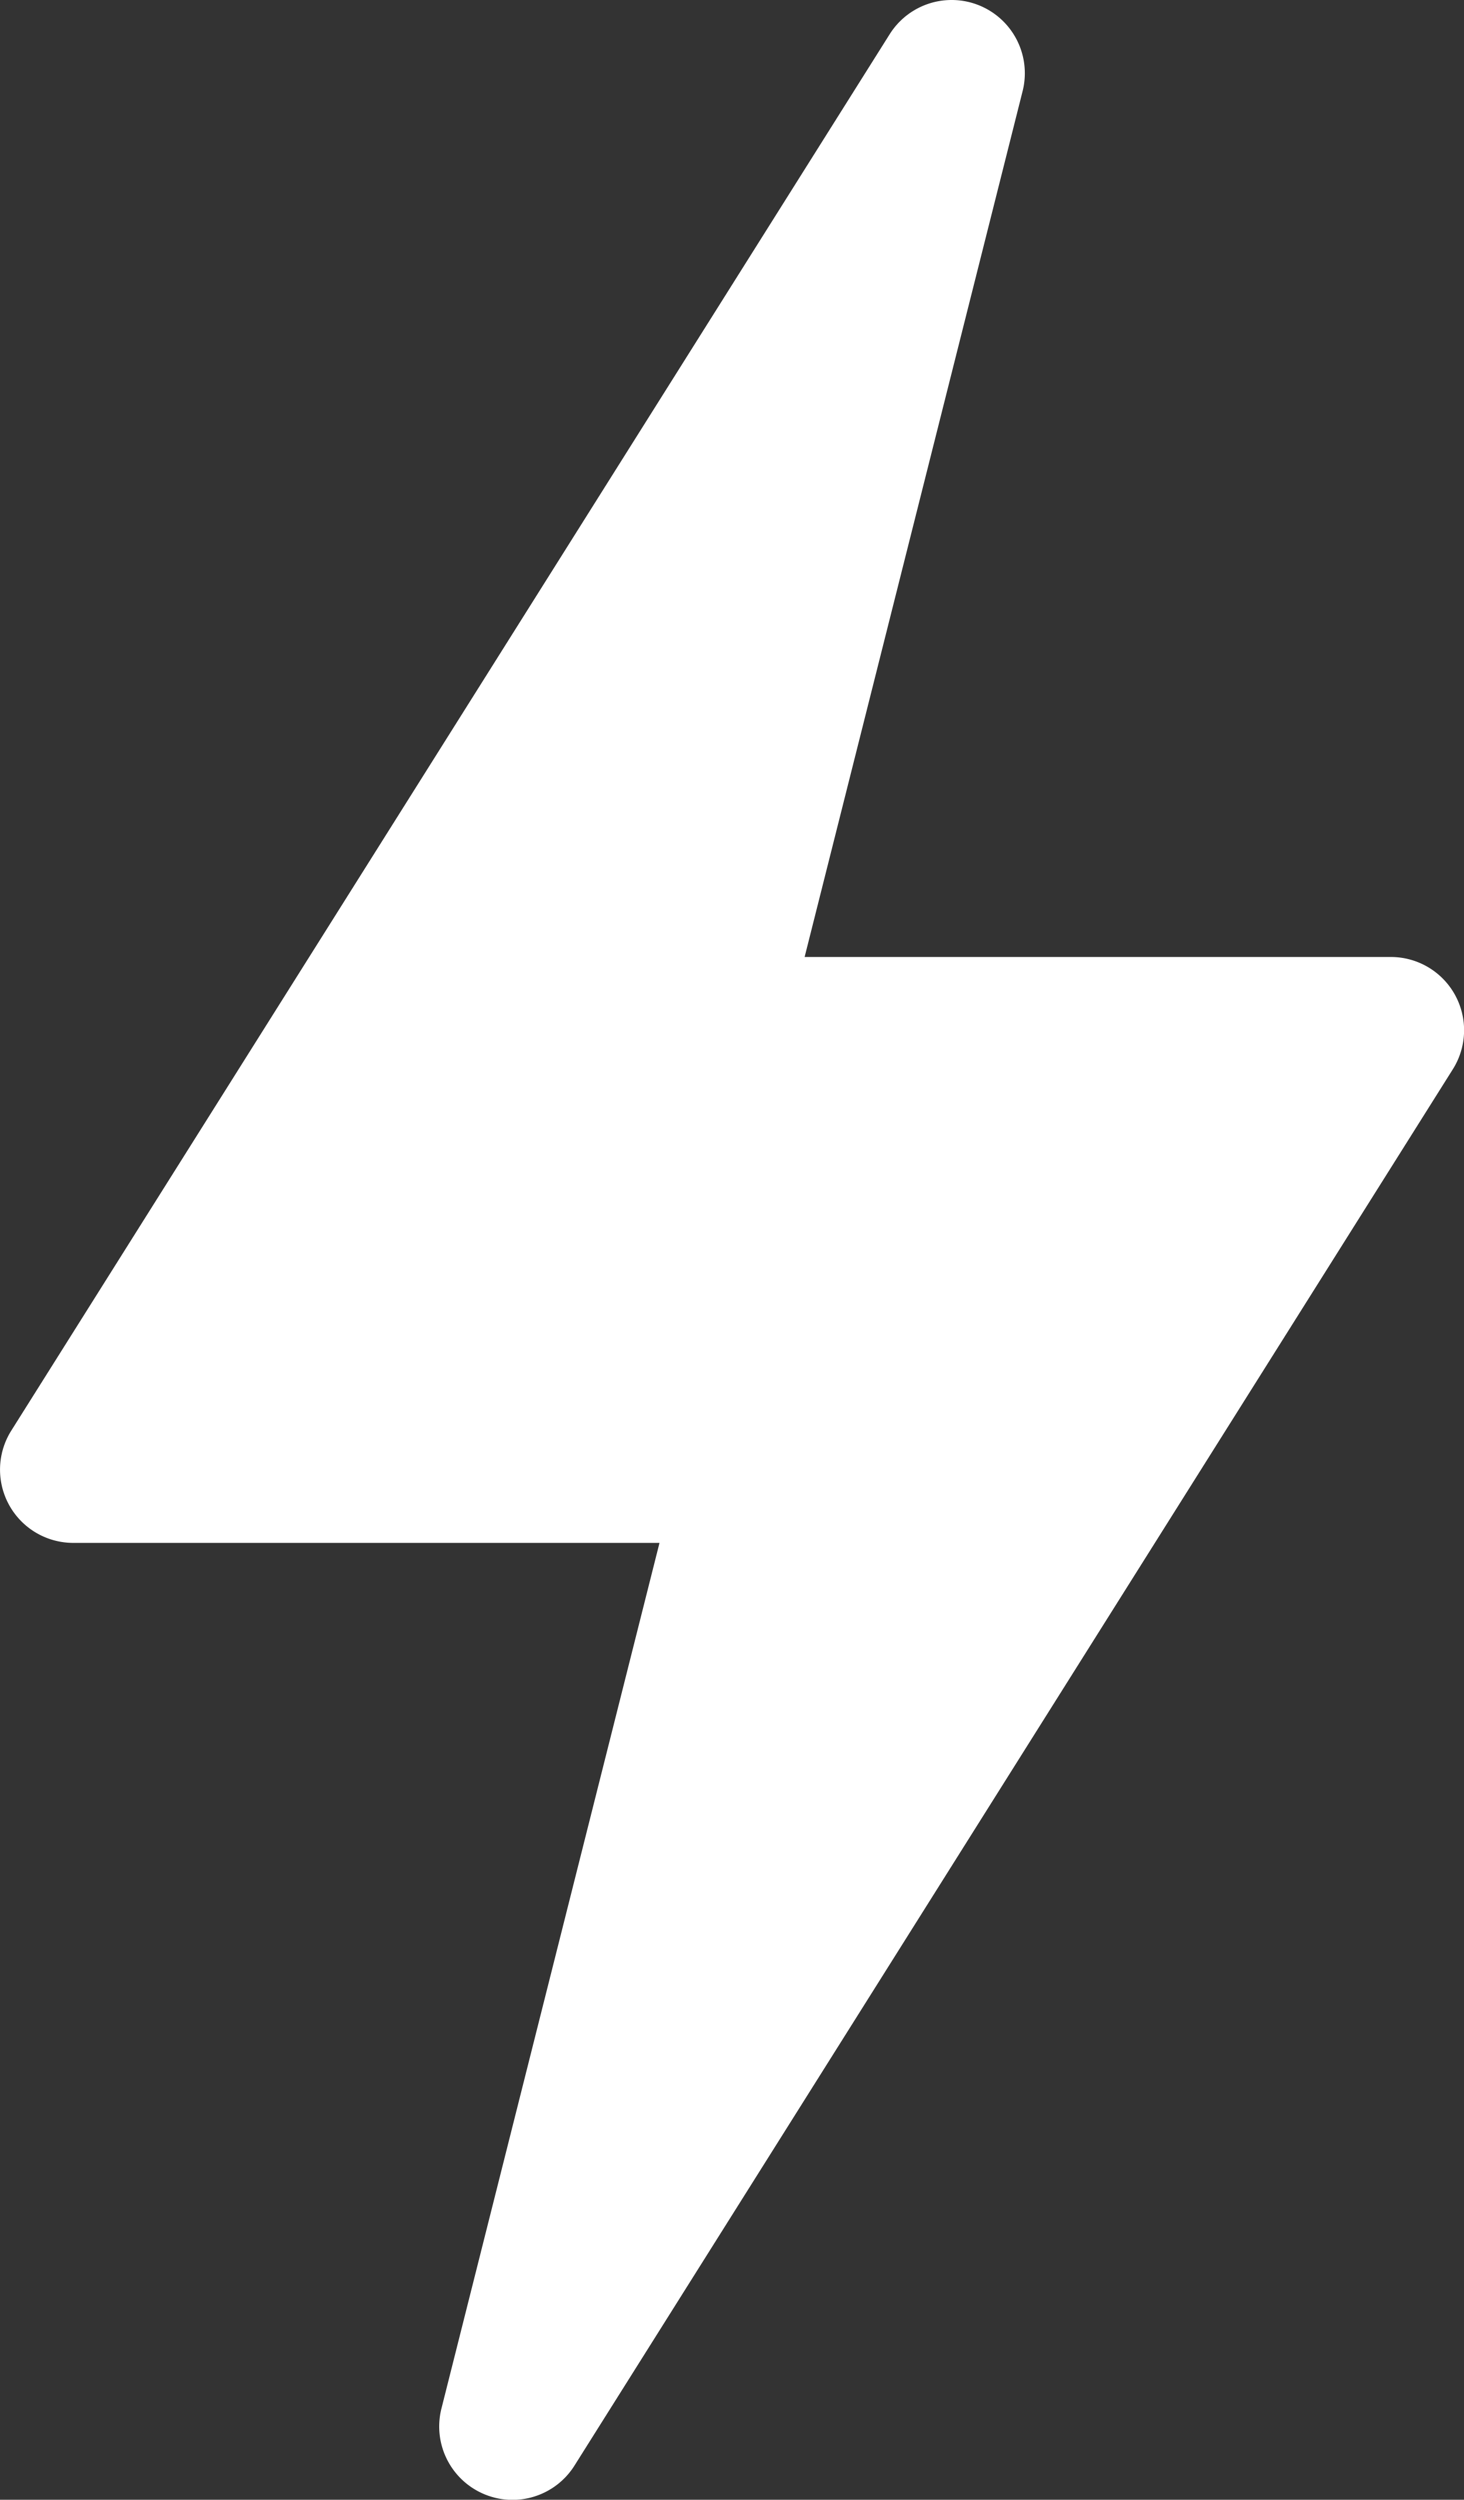 <svg xmlns="http://www.w3.org/2000/svg" width="12.5" height="21.333" viewBox="0 0 12.5 21.333"><rect x="0" y="0" width="12.5" height="21.333" fill="#333333" stroke="none"/><defs><style>.a{fill:#ffffff;}</style></defs><g transform="translate(-158.857 10.001)"><path class="a" d="M110.127,21.282a.625.625,0,0,0,.775-.24l7.5-11.917a.625.625,0,0,0-.529-.959h-5.005L114.729.778A.625.625,0,0,0,113.595.29l-7.5,11.917a.625.625,0,0,0,.529.959h5.005l-1.862,7.388A.626.626,0,0,0,110.127,21.282Z" transform="translate(52.859 -10)"/></g></svg>
